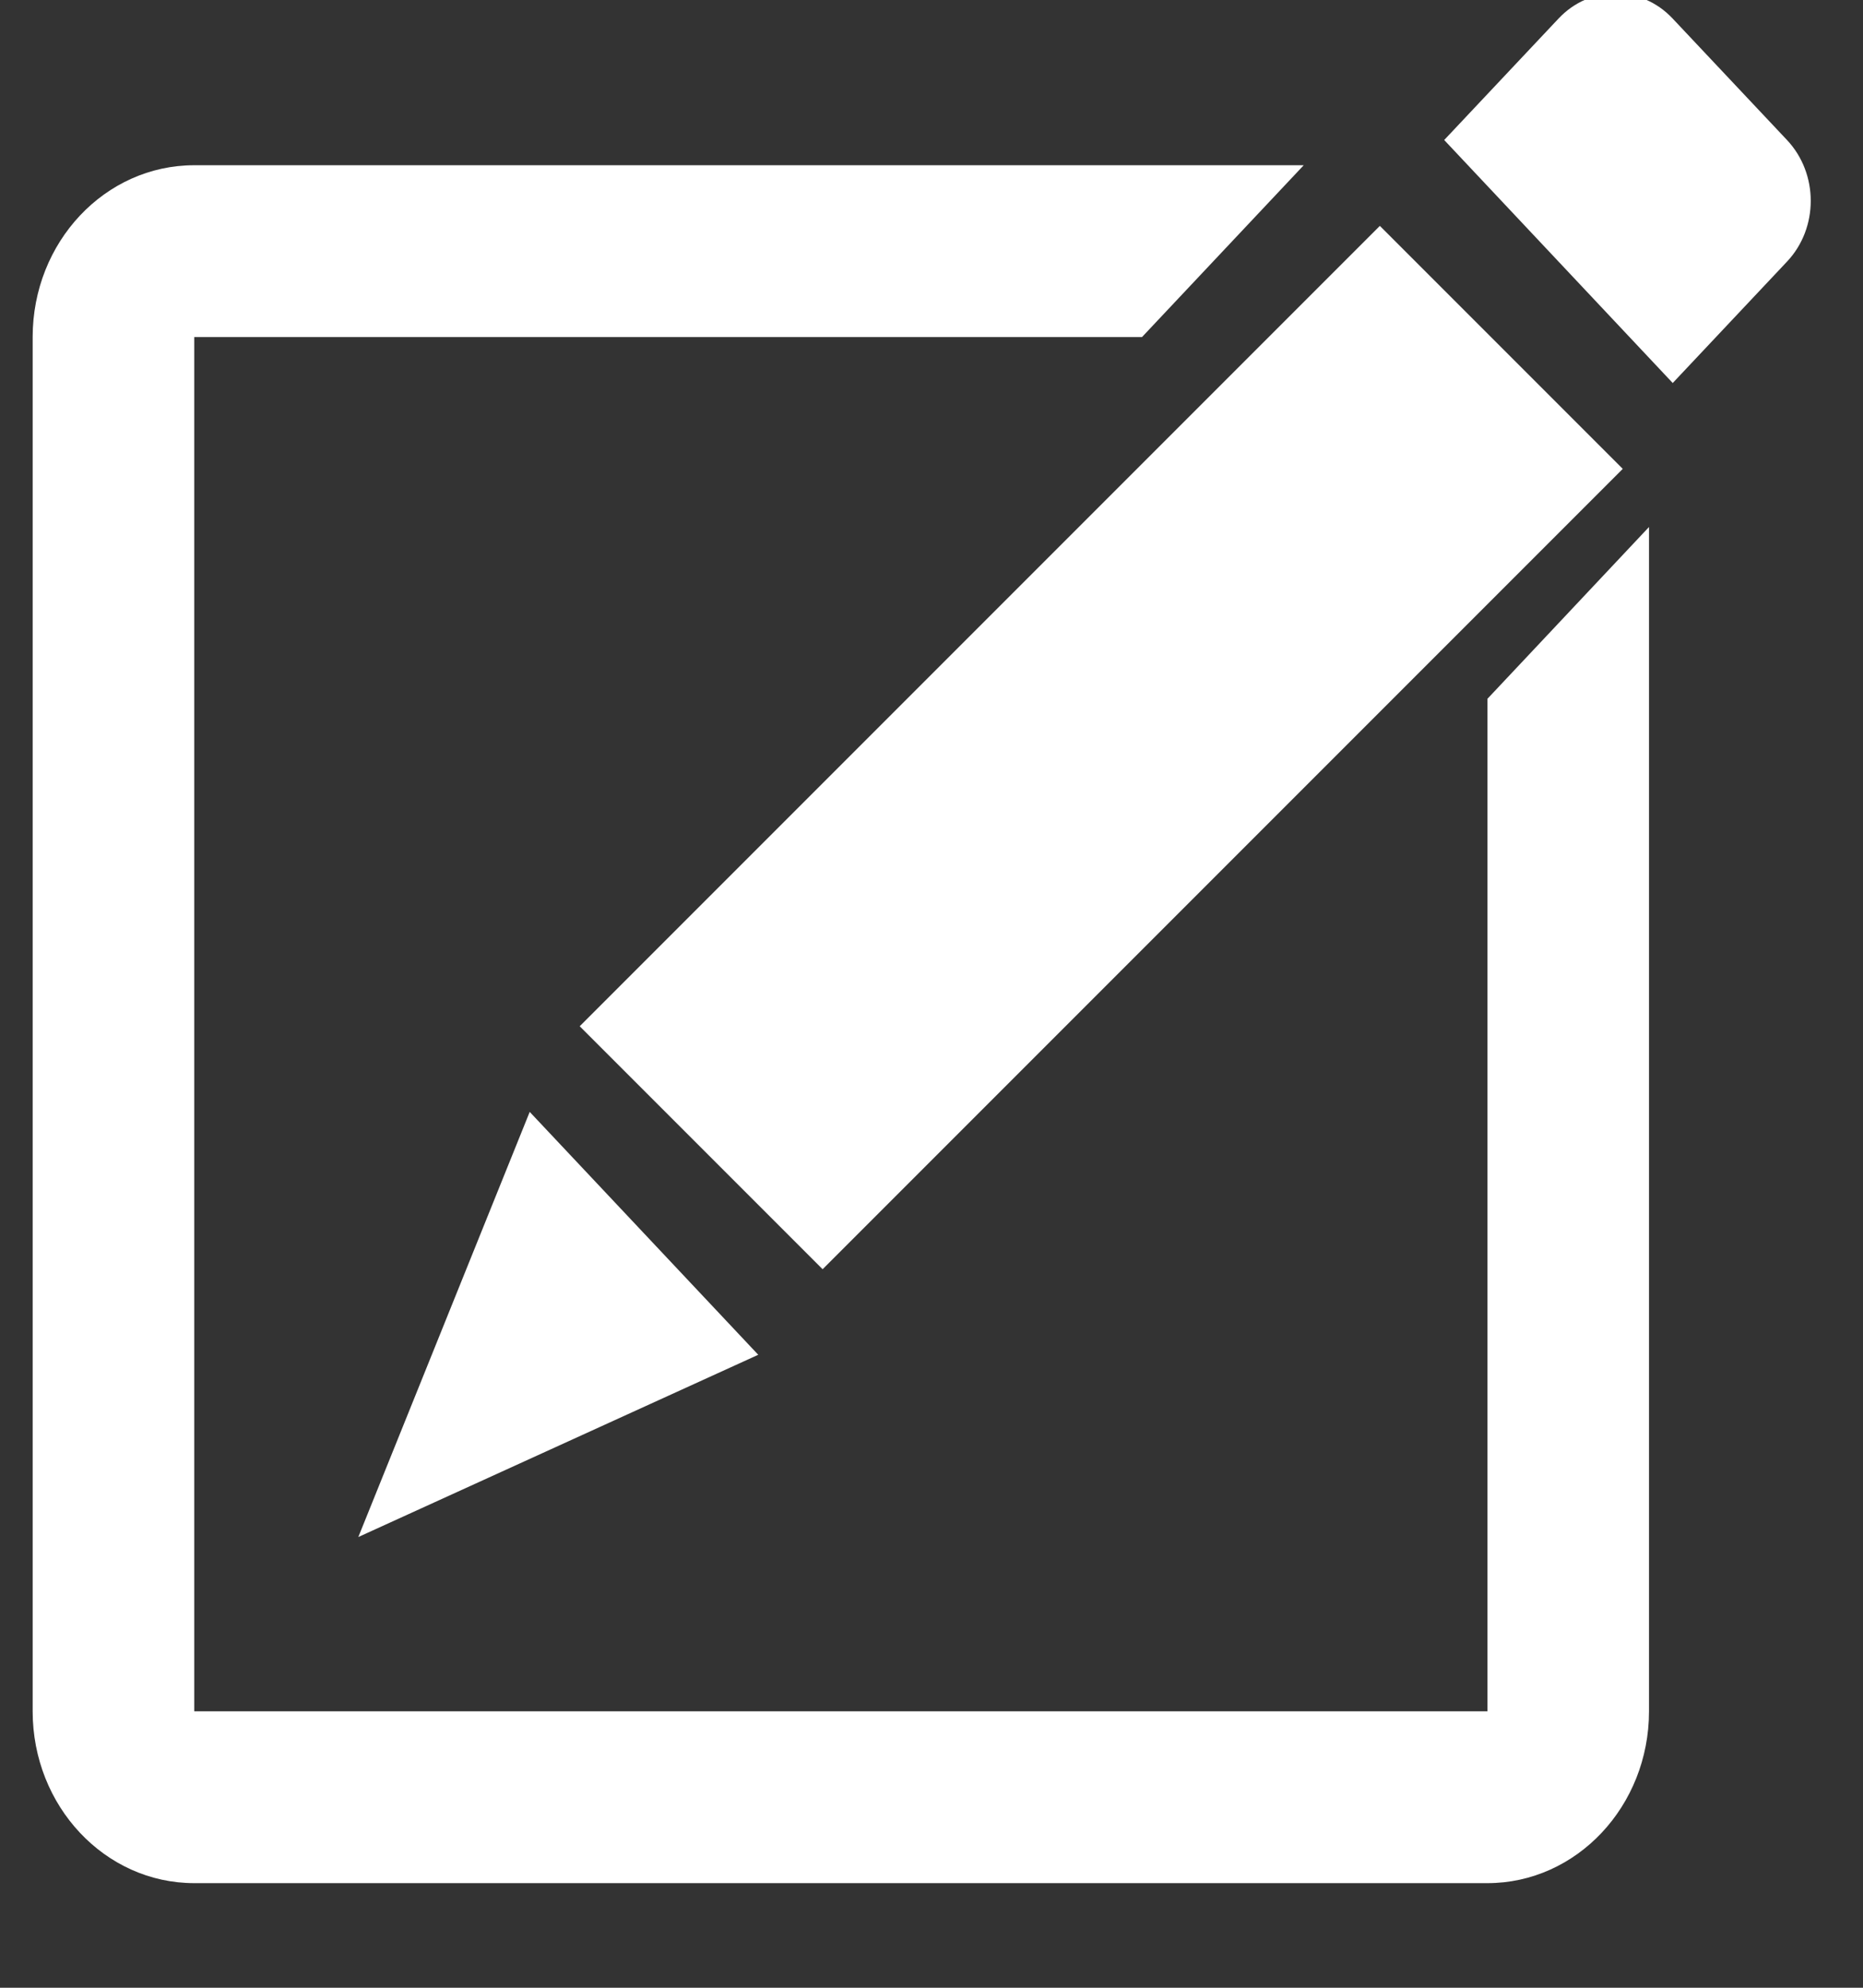 <?xml version="1.0" encoding="UTF-8"?>
<svg width="15px" height="16px" viewBox="0 0 15 16" version="1.1" xmlns="http://www.w3.org/2000/svg" xmlns:xlink="http://www.w3.org/1999/xlink">
    <rect x="0" y="0" width="15" height="16" fill="#333333" stroke="none"/>
    <g id="Eidan-" stroke="none" stroke-width="1" fill="none" fill-rule="evenodd">
        <g id="Side-bar" transform="translate(-33, -526)" fill-rule="nonzero" fill="#FFFFFF">
            <g transform="translate(0, -2)" id="Post-to-Class">
                <g transform="translate(24, 519)">
                    <g id="Post-to-Class-icon" transform="translate(9.263, 8.947)">
                        <path d="M14.125,2.159 C14.38,1.889 14.38,1.451 14.125,1.18 L13.205,0.203 C12.951,-0.068 12.539,-0.068 12.285,0.203 L11.365,1.18 L13.205,3.136 L14.125,2.159 Z" id="Shape"></path>
                        <path d="M0,2.766 L0,13.828 C0,14.591 0.582,15.211 1.301,15.211 L11.713,15.211 C12.431,15.211 13.014,14.591 13.014,13.828 L13.014,4.295 L11.713,5.678 L11.713,13.828 L1.301,13.828 L1.301,2.766 L8.932,2.766 L10.234,1.383 L1.301,1.383 C0.582,1.383 0,2.002 0,2.766 Z" id="Shape"></path>
                        <rect id="Rectangle-path" transform="translate(8.604, 6.07) rotate(-45) translate(-8.604, -6.07) " x="4.048" y="4.687" width="9.111" height="2.766"></rect>
                        <polygon id="Shape" points="2.622 12.425 5.842 10.958 4.002 9.003"></polygon>
                    </g>
                </g>
            </g>
        </g>
    </g>
</svg>